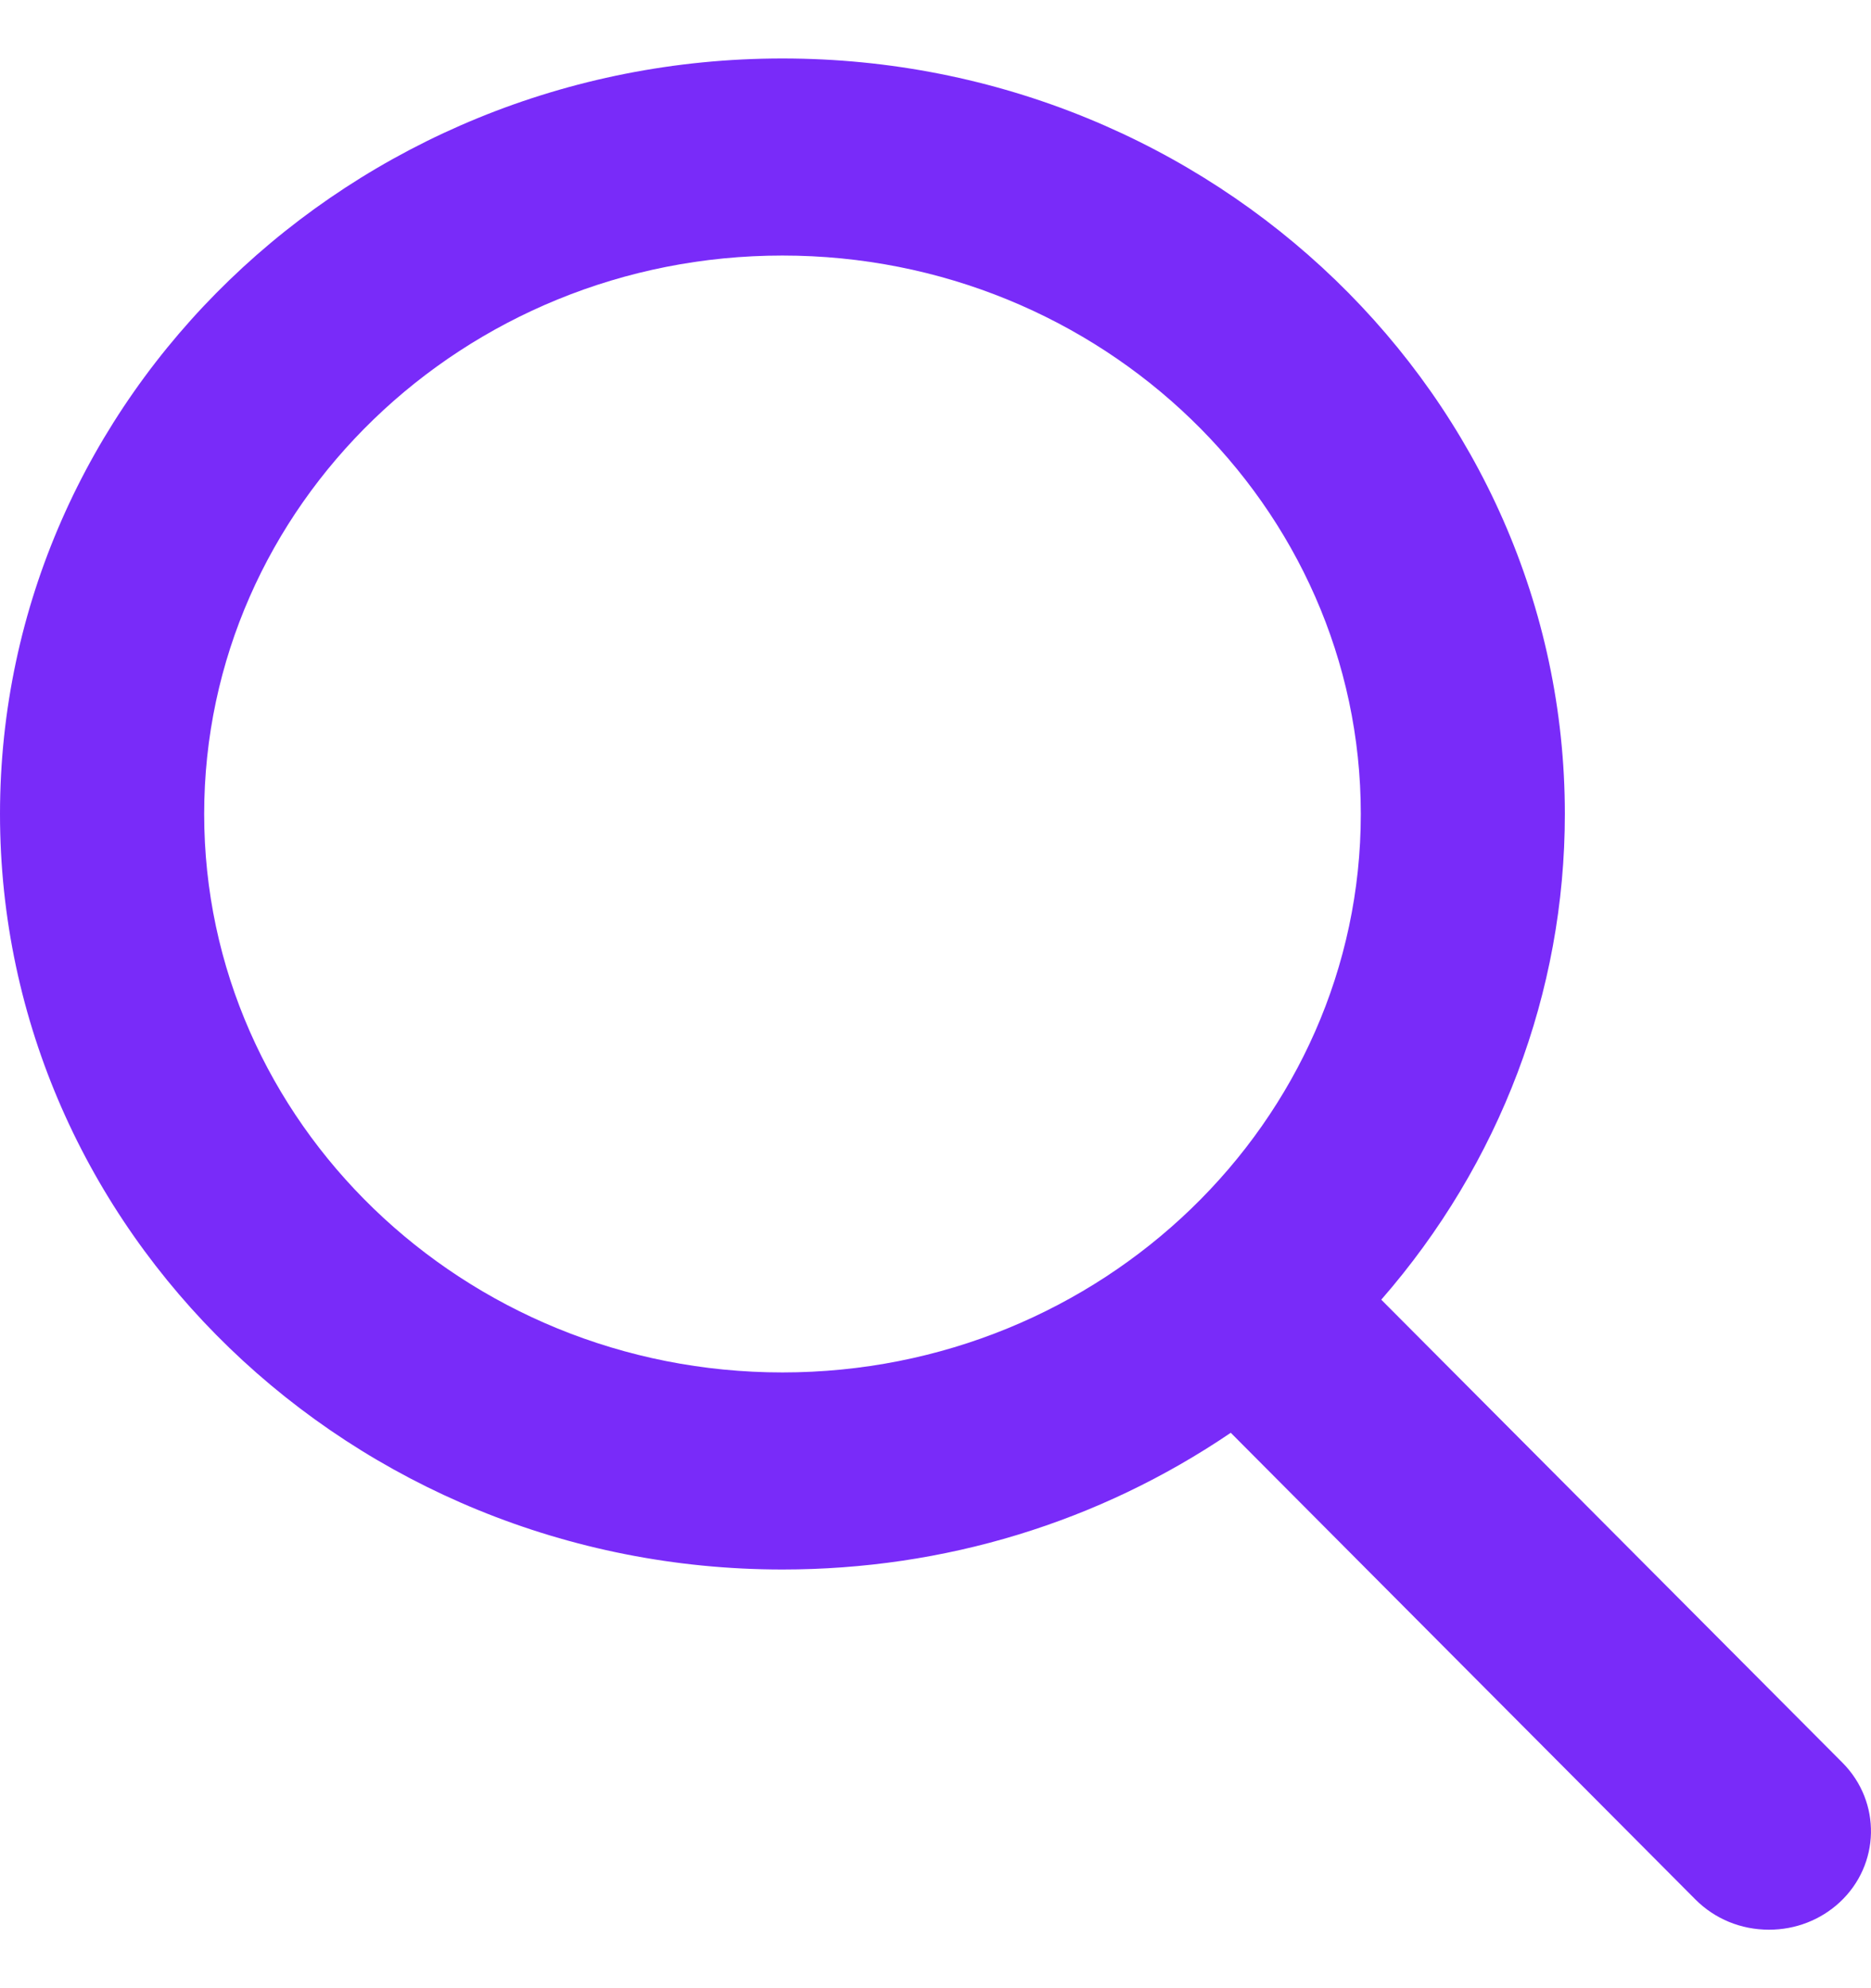 <svg width="16" height="17" viewBox="0 0 16 17" fill="none" xmlns="http://www.w3.org/2000/svg">
<path d="M15.757 15.073L11.812 11.113C12.827 9.949 13.382 8.485 13.382 6.96C13.382 3.398 10.381 0.5 6.691 0.5C3.002 0.5 0 3.398 0 6.96C0 10.522 3.002 13.42 6.691 13.42C8.076 13.42 9.396 13.017 10.525 12.251L14.499 16.242C14.665 16.408 14.888 16.5 15.128 16.5C15.354 16.5 15.569 16.417 15.733 16.265C16.079 15.943 16.09 15.409 15.757 15.073ZM6.691 2.185C9.418 2.185 11.637 4.327 11.637 6.96C11.637 9.593 9.418 11.735 6.691 11.735C3.964 11.735 1.746 9.593 1.746 6.96C1.746 4.327 3.964 2.185 6.691 2.185Z" fill="#792BF9"/>
</svg>
